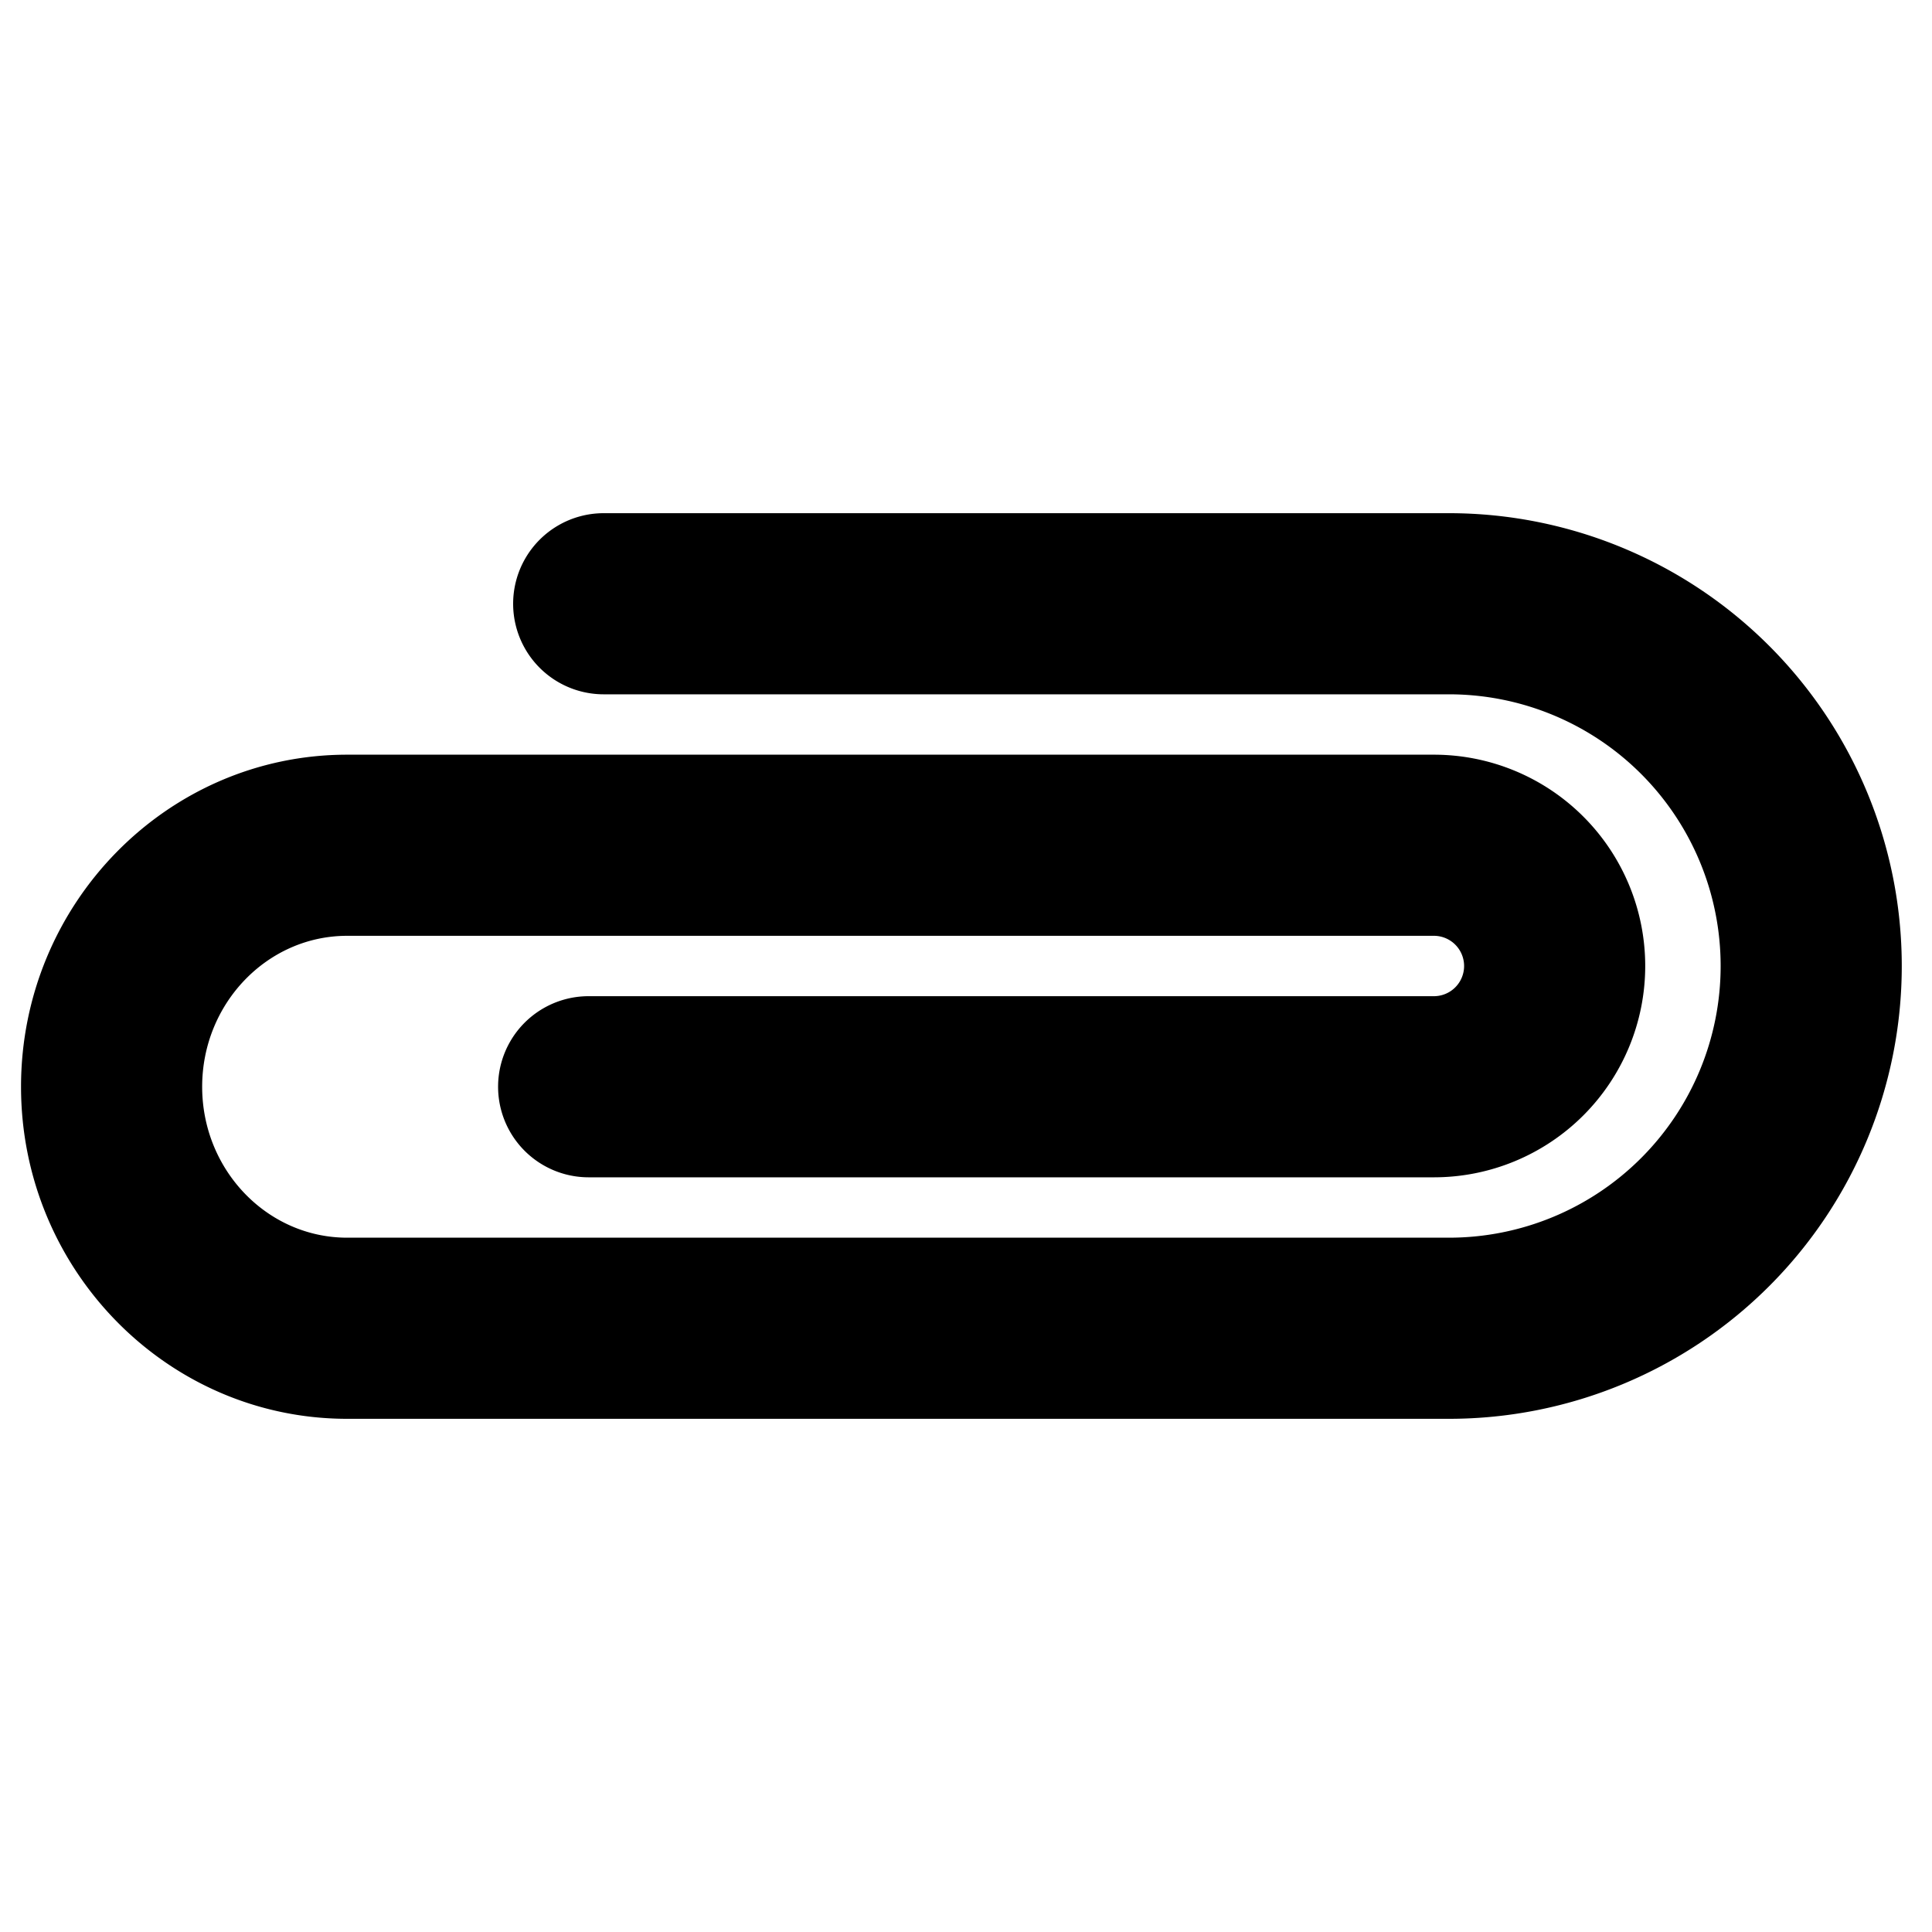 <svg id="Flat" xmlns="http://www.w3.org/2000/svg" viewBox="0 0 256 256">
  <path d="M191.994,188H46c-23.828,0-43.213-19.738-43.213-44S22.172,100,46,100H190a28,28,0,0,1,0,56H78a12,12,0,0,1,0-24H190a4,4,0,0,0,0-8H46c-10.594,0-19.213,8.972-19.213,20S35.406,164,46,164H191.994a36,36,0,1,0,0-72h-112a12,12,0,0,1,0-24h112a60,60,0,1,1,0,120Z"/>
</svg>

